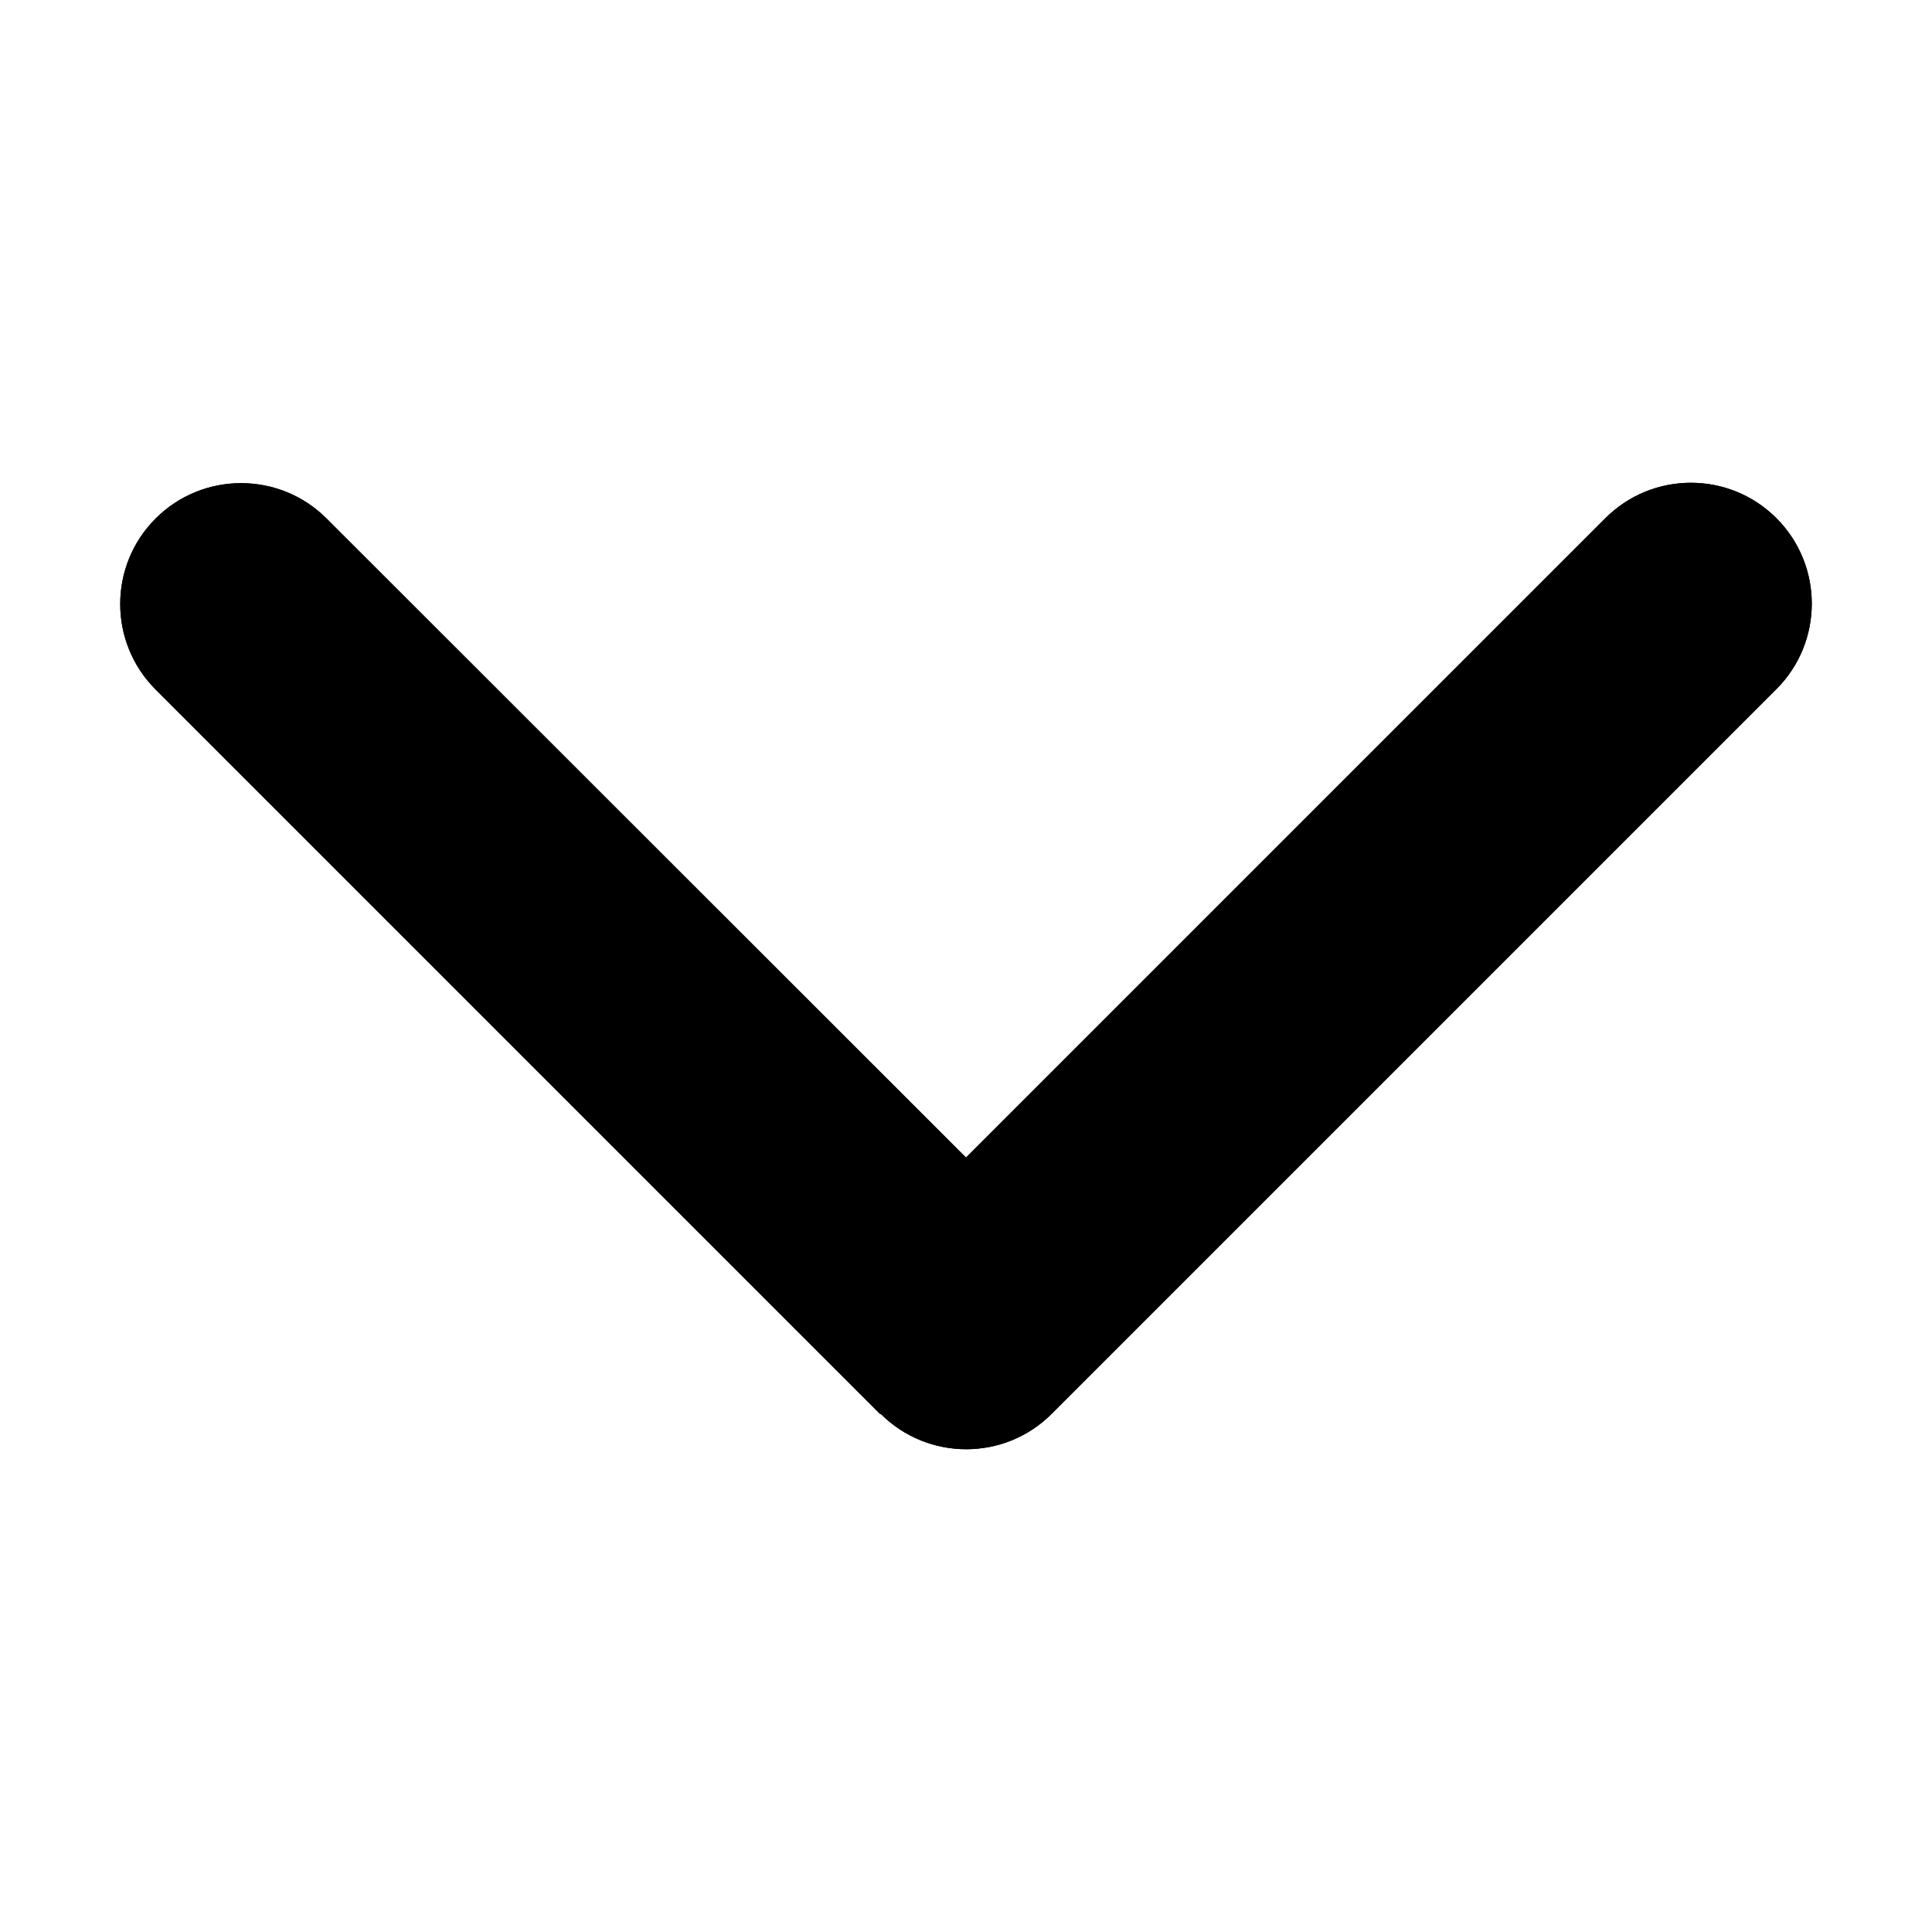 <?xml version="1.0" encoding="UTF-8" standalone="no" ?>
<!DOCTYPE svg PUBLIC "-//W3C//DTD SVG 1.1//EN" "http://www.w3.org/Graphics/SVG/1.1/DTD/svg11.dtd">
<svg xmlns="http://www.w3.org/2000/svg" xmlns:xlink="http://www.w3.org/1999/xlink" version="1.1" width="1080" height="1080" viewBox="0 0 1080 1080" xml:space="preserve">
<desc>Created with Fabric.js 5.2.4</desc>
<defs>
</defs>
<g transform="matrix(1 0 0 1 540 540)" id="88f17263-9e26-4fc2-8c1e-0fcffcdb8ea8"  >
<rect style="stroke: none; stroke-width: 1; stroke-dasharray: none; stroke-linecap: butt; stroke-dashoffset: 0; stroke-linejoin: miter; stroke-miterlimit: 4; fill: rgb(255,255,255); fill-rule: nonzero; opacity: 1; visibility: hidden;" vector-effect="non-scaling-stroke"  x="-540" y="-540" rx="0" ry="0" width="1080" height="1080" />
</g>
<g transform="matrix(1 0 0 1 540 540)" id="4ea1de6a-d8e9-40f6-9821-624680b24987"  >
</g>
<g transform="matrix(2.11 0 0 2.11 540 540)"  >
<path style="stroke: none; stroke-width: 1; stroke-dasharray: none; stroke-linecap: butt; stroke-dashoffset: 0; stroke-linejoin: miter; stroke-miterlimit: 4; fill: rgb(0,0,0); fill-rule: nonzero; opacity: 1;"  transform=" translate(-256, -287.95)" d="M 233.4 406.6 C 245.9 419.1 266.2 419.1 278.7 406.6 L 470.7 214.6 C 483.2 202.1 483.2 181.8 470.7 169.3 C 458.2 156.8 437.9 156.8 425.4 169.3 L 256 338.7 L 86.6 169.4 C 74.1 156.9 53.8 156.9 41.3 169.4 C 28.8 181.9 28.8 202.2 41.3 214.7 L 233.3 406.7 z" stroke-linecap="round" />
</g>
<g transform="matrix(2.11 0 0 2.11 540 540)"  >
<path style="stroke: none; stroke-width: 1; stroke-dasharray: none; stroke-linecap: butt; stroke-dashoffset: 0; stroke-linejoin: miter; stroke-miterlimit: 4; fill: rgb(0,0,0); fill-rule: nonzero; opacity: 1;"  transform=" translate(-256, -287.95)" d="M 233.4 406.6 C 245.9 419.1 266.2 419.1 278.7 406.6 L 470.7 214.6 C 483.2 202.1 483.2 181.8 470.7 169.3 C 458.2 156.8 437.9 156.8 425.4 169.3 L 256 338.7 L 86.6 169.4 C 74.1 156.9 53.8 156.9 41.3 169.4 C 28.8 181.9 28.8 202.2 41.3 214.7 L 233.3 406.7 z" stroke-linecap="round" />
</g>
</svg>